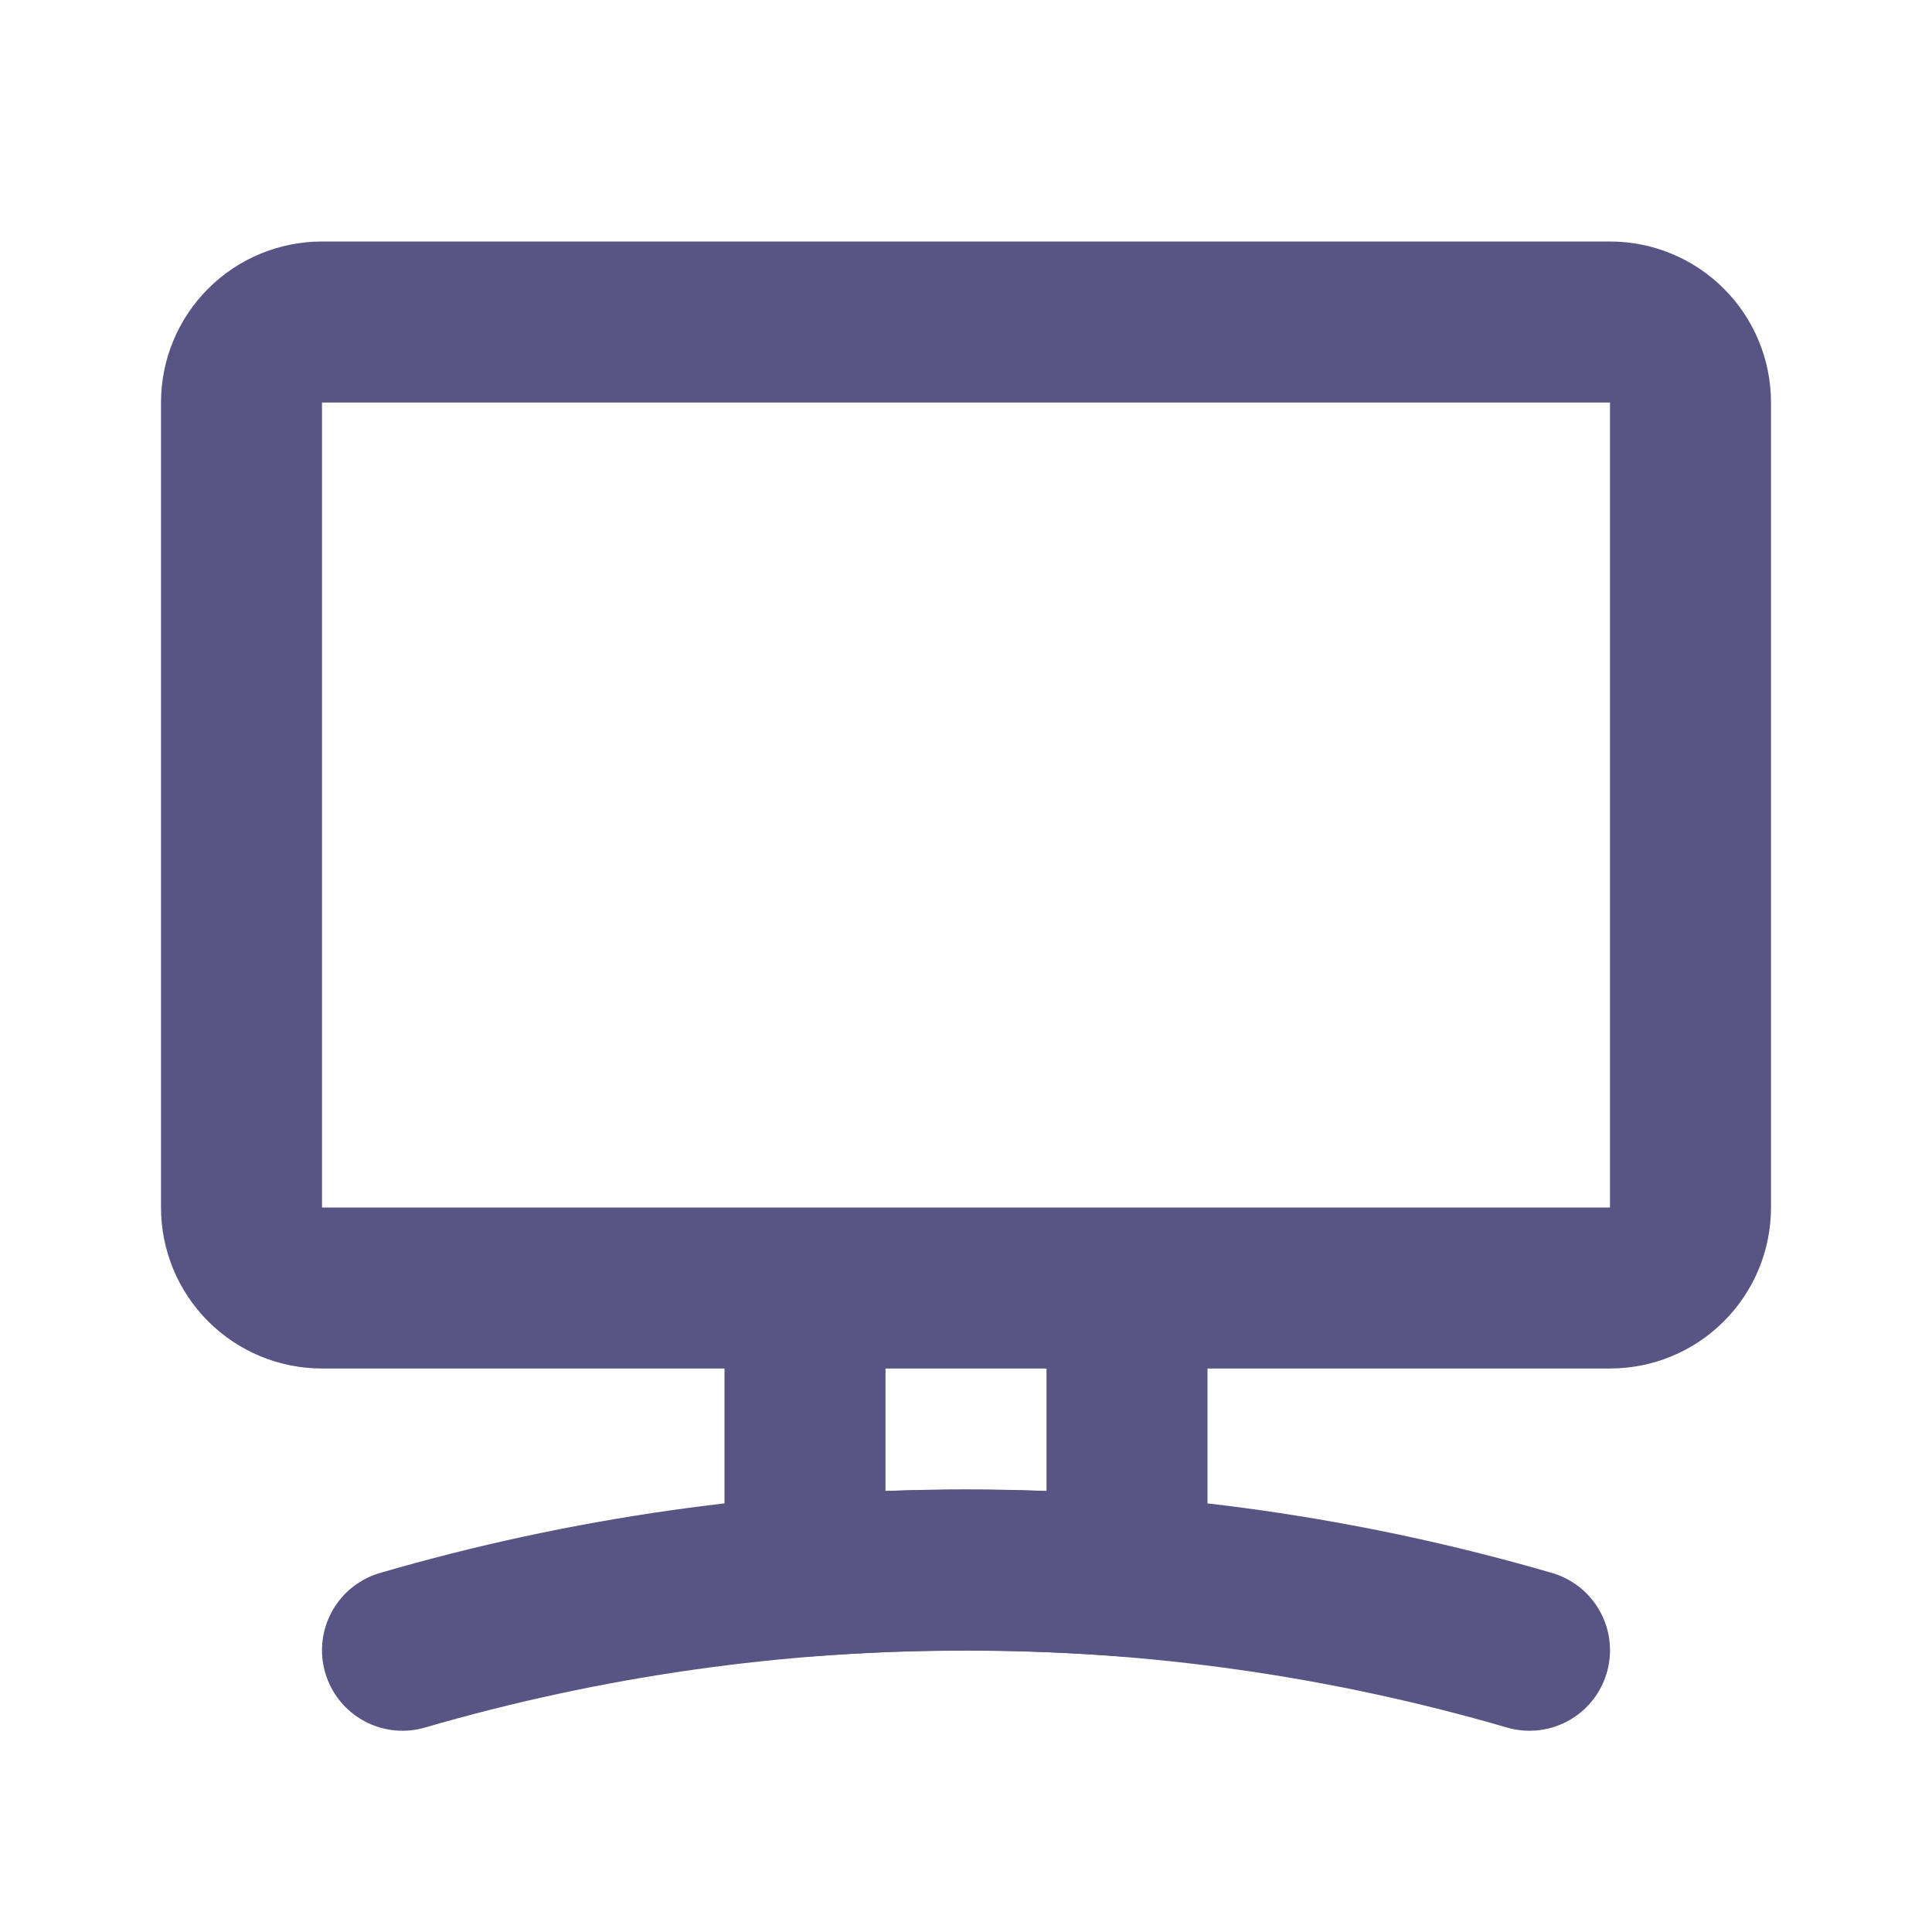 <svg width="24" height="24" viewBox="0 0 24 24" fill="none" xmlns="http://www.w3.org/2000/svg">
<path d="M19 20.5C14.428 19.17 9.572 19.17 5 20.5" stroke="#585585" stroke-width="2" stroke-linecap="round" stroke-linejoin="round"/>
<path d="M21 15V5C21 4.735 20.895 4.48 20.707 4.293C20.52 4.105 20.265 4 20 4H4C3.735 4 3.48 4.105 3.293 4.293C3.105 4.48 3 4.735 3 5V15C3 15.265 3.105 15.52 3.293 15.707C3.48 15.895 3.735 16 4 16H20C20.265 16 20.52 15.895 20.707 15.707C20.895 15.52 21 15.265 21 15ZM10 16V19.58C11.332 19.48 12.668 19.48 14 19.58V16H10Z" stroke="#585585" stroke-width="2" stroke-linecap="round" stroke-linejoin="round"/>
</svg>
